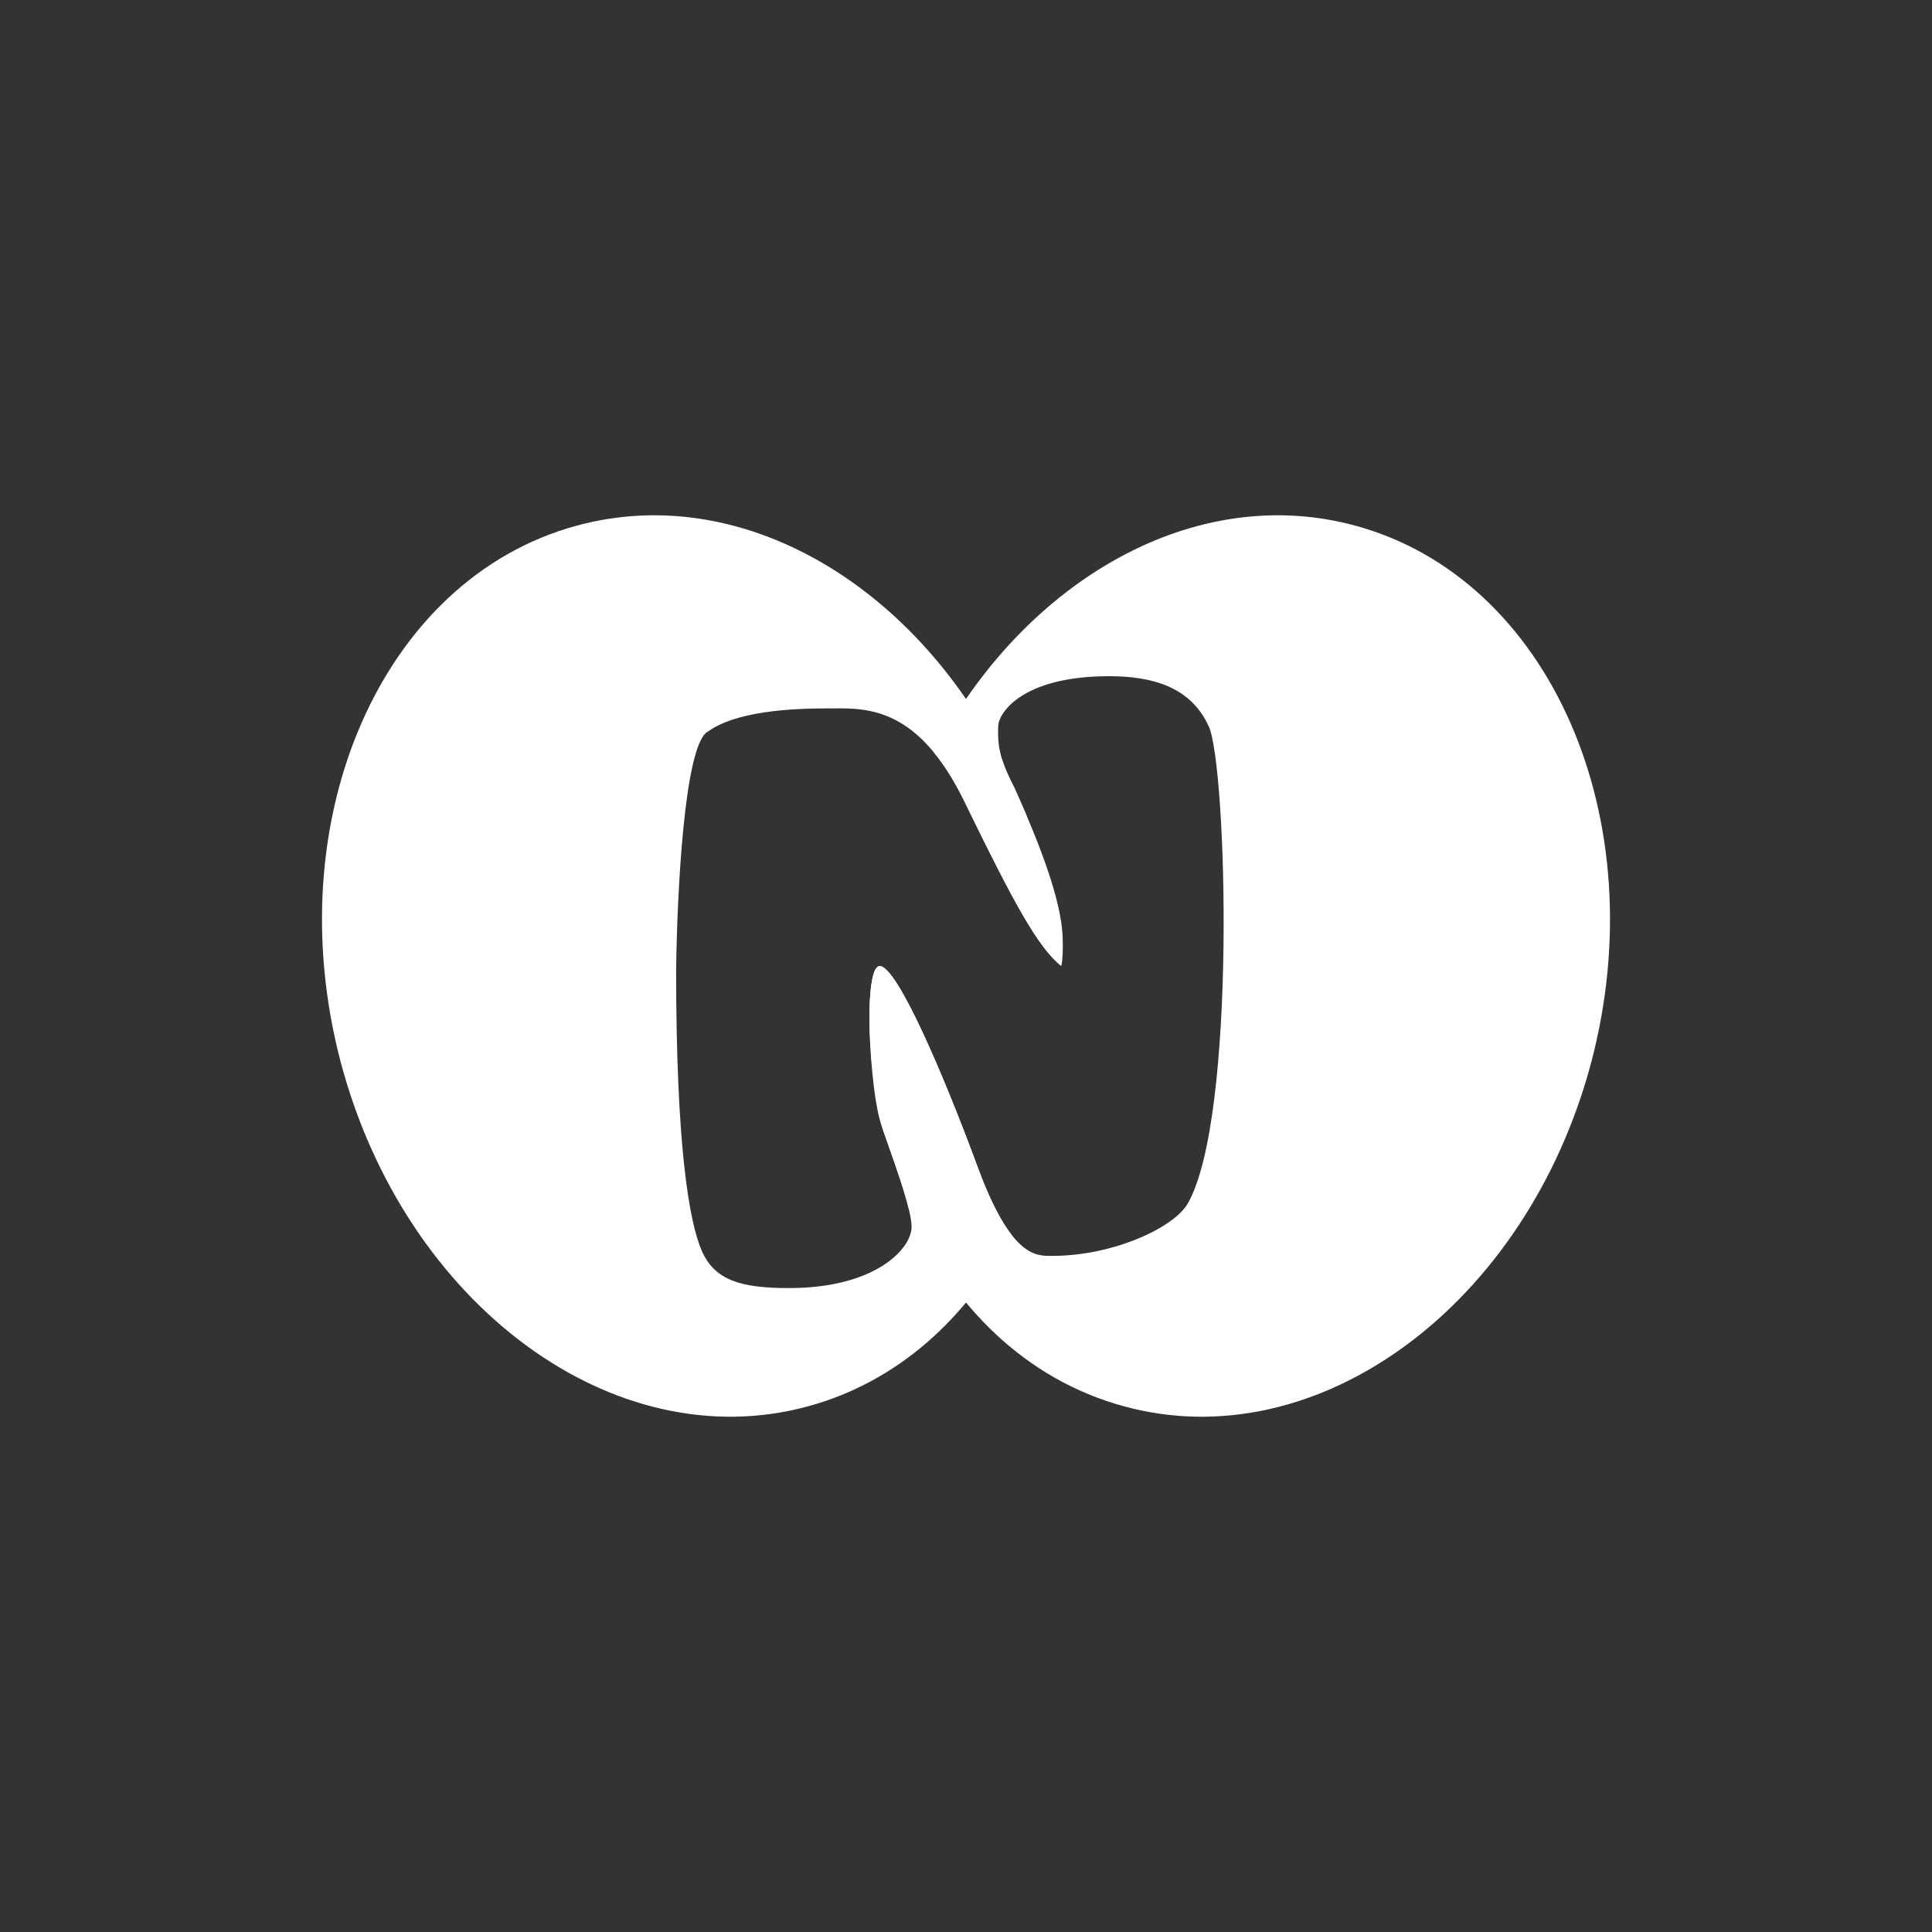 <svg width="24" height="24" viewBox="0 0 24 24" fill="none" xmlns="http://www.w3.org/2000/svg">
<rect x="0" y="0" width="24" height="24" fill="#333333" stroke="none"/>
<path d="M13.96 17.469C16.368 18.129 18.969 16.213 19.769 13.189C20.561 10.172 19.253 7.188 16.84 6.531C14.85 5.986 12.728 7.2 11.6 9.346C11.732 9.506 11.864 9.713 11.992 9.98C12.6 11.229 12.896 11.769 13.184 12.001C13.2 11.921 13.208 11.793 13.2 11.629C13.18 11.193 12.944 10.544 12.6 9.784C12.395 9.393 12.398 9.219 12.399 9.067C12.4 9.053 12.4 9.038 12.4 9.024C12.4 8.86 12.696 8.4 13.776 8.4C14.316 8.4 14.792 8.532 15.016 9.024C15.24 9.52 15.364 13.861 14.76 14.941C14.6 15.241 13.84 15.601 13.072 15.601C13.066 15.601 13.061 15.601 13.055 15.601C12.865 15.602 12.556 15.604 12.152 14.517C11.74 13.397 11.148 12.001 10.928 12.001C10.84 12.001 10.806 12.273 10.8 12.572C10.8 13.068 10.854 13.551 10.959 14.008C10.98 14.07 11.007 14.145 11.036 14.228C11.122 14.472 11.231 14.78 11.287 15.009C11.815 16.223 12.748 17.14 13.96 17.469Z" fill="white"/>
<path d="M10.04 17.469C7.632 18.129 5.031 16.213 4.231 13.189C3.439 10.172 4.747 7.188 7.16 6.531C9.183 5.977 11.341 7.24 12.454 9.452C12.484 9.542 12.53 9.651 12.6 9.784C12.651 9.896 12.699 10.005 12.744 10.111C12.83 10.337 12.905 10.571 12.969 10.812C13.073 11.208 13.14 11.603 13.174 11.992C12.889 11.756 12.593 11.214 11.992 9.98C11.422 8.791 10.787 8.796 10.348 8.8C10.325 8.8 10.302 8.8 10.28 8.8C9.836 8.8 9.136 8.832 8.783 9.096H8.779C8.499 9.308 8.411 11.096 8.399 12.053C8.399 14.225 8.559 15.177 8.719 15.541C8.879 15.901 9.196 16.001 9.8 16.001C10.88 16.001 11.324 15.509 11.324 15.241C11.324 15.042 11.157 14.571 11.036 14.228C10.999 14.123 10.966 14.03 10.944 13.961C10.848 13.665 10.8 12.989 10.8 12.661C10.8 12.329 10.832 12.001 10.928 12.001C11.148 12.001 11.74 13.397 12.152 14.517C12.301 14.919 12.438 15.172 12.56 15.331C12.014 16.384 11.142 17.169 10.04 17.469Z" fill="white"/>
</svg>
